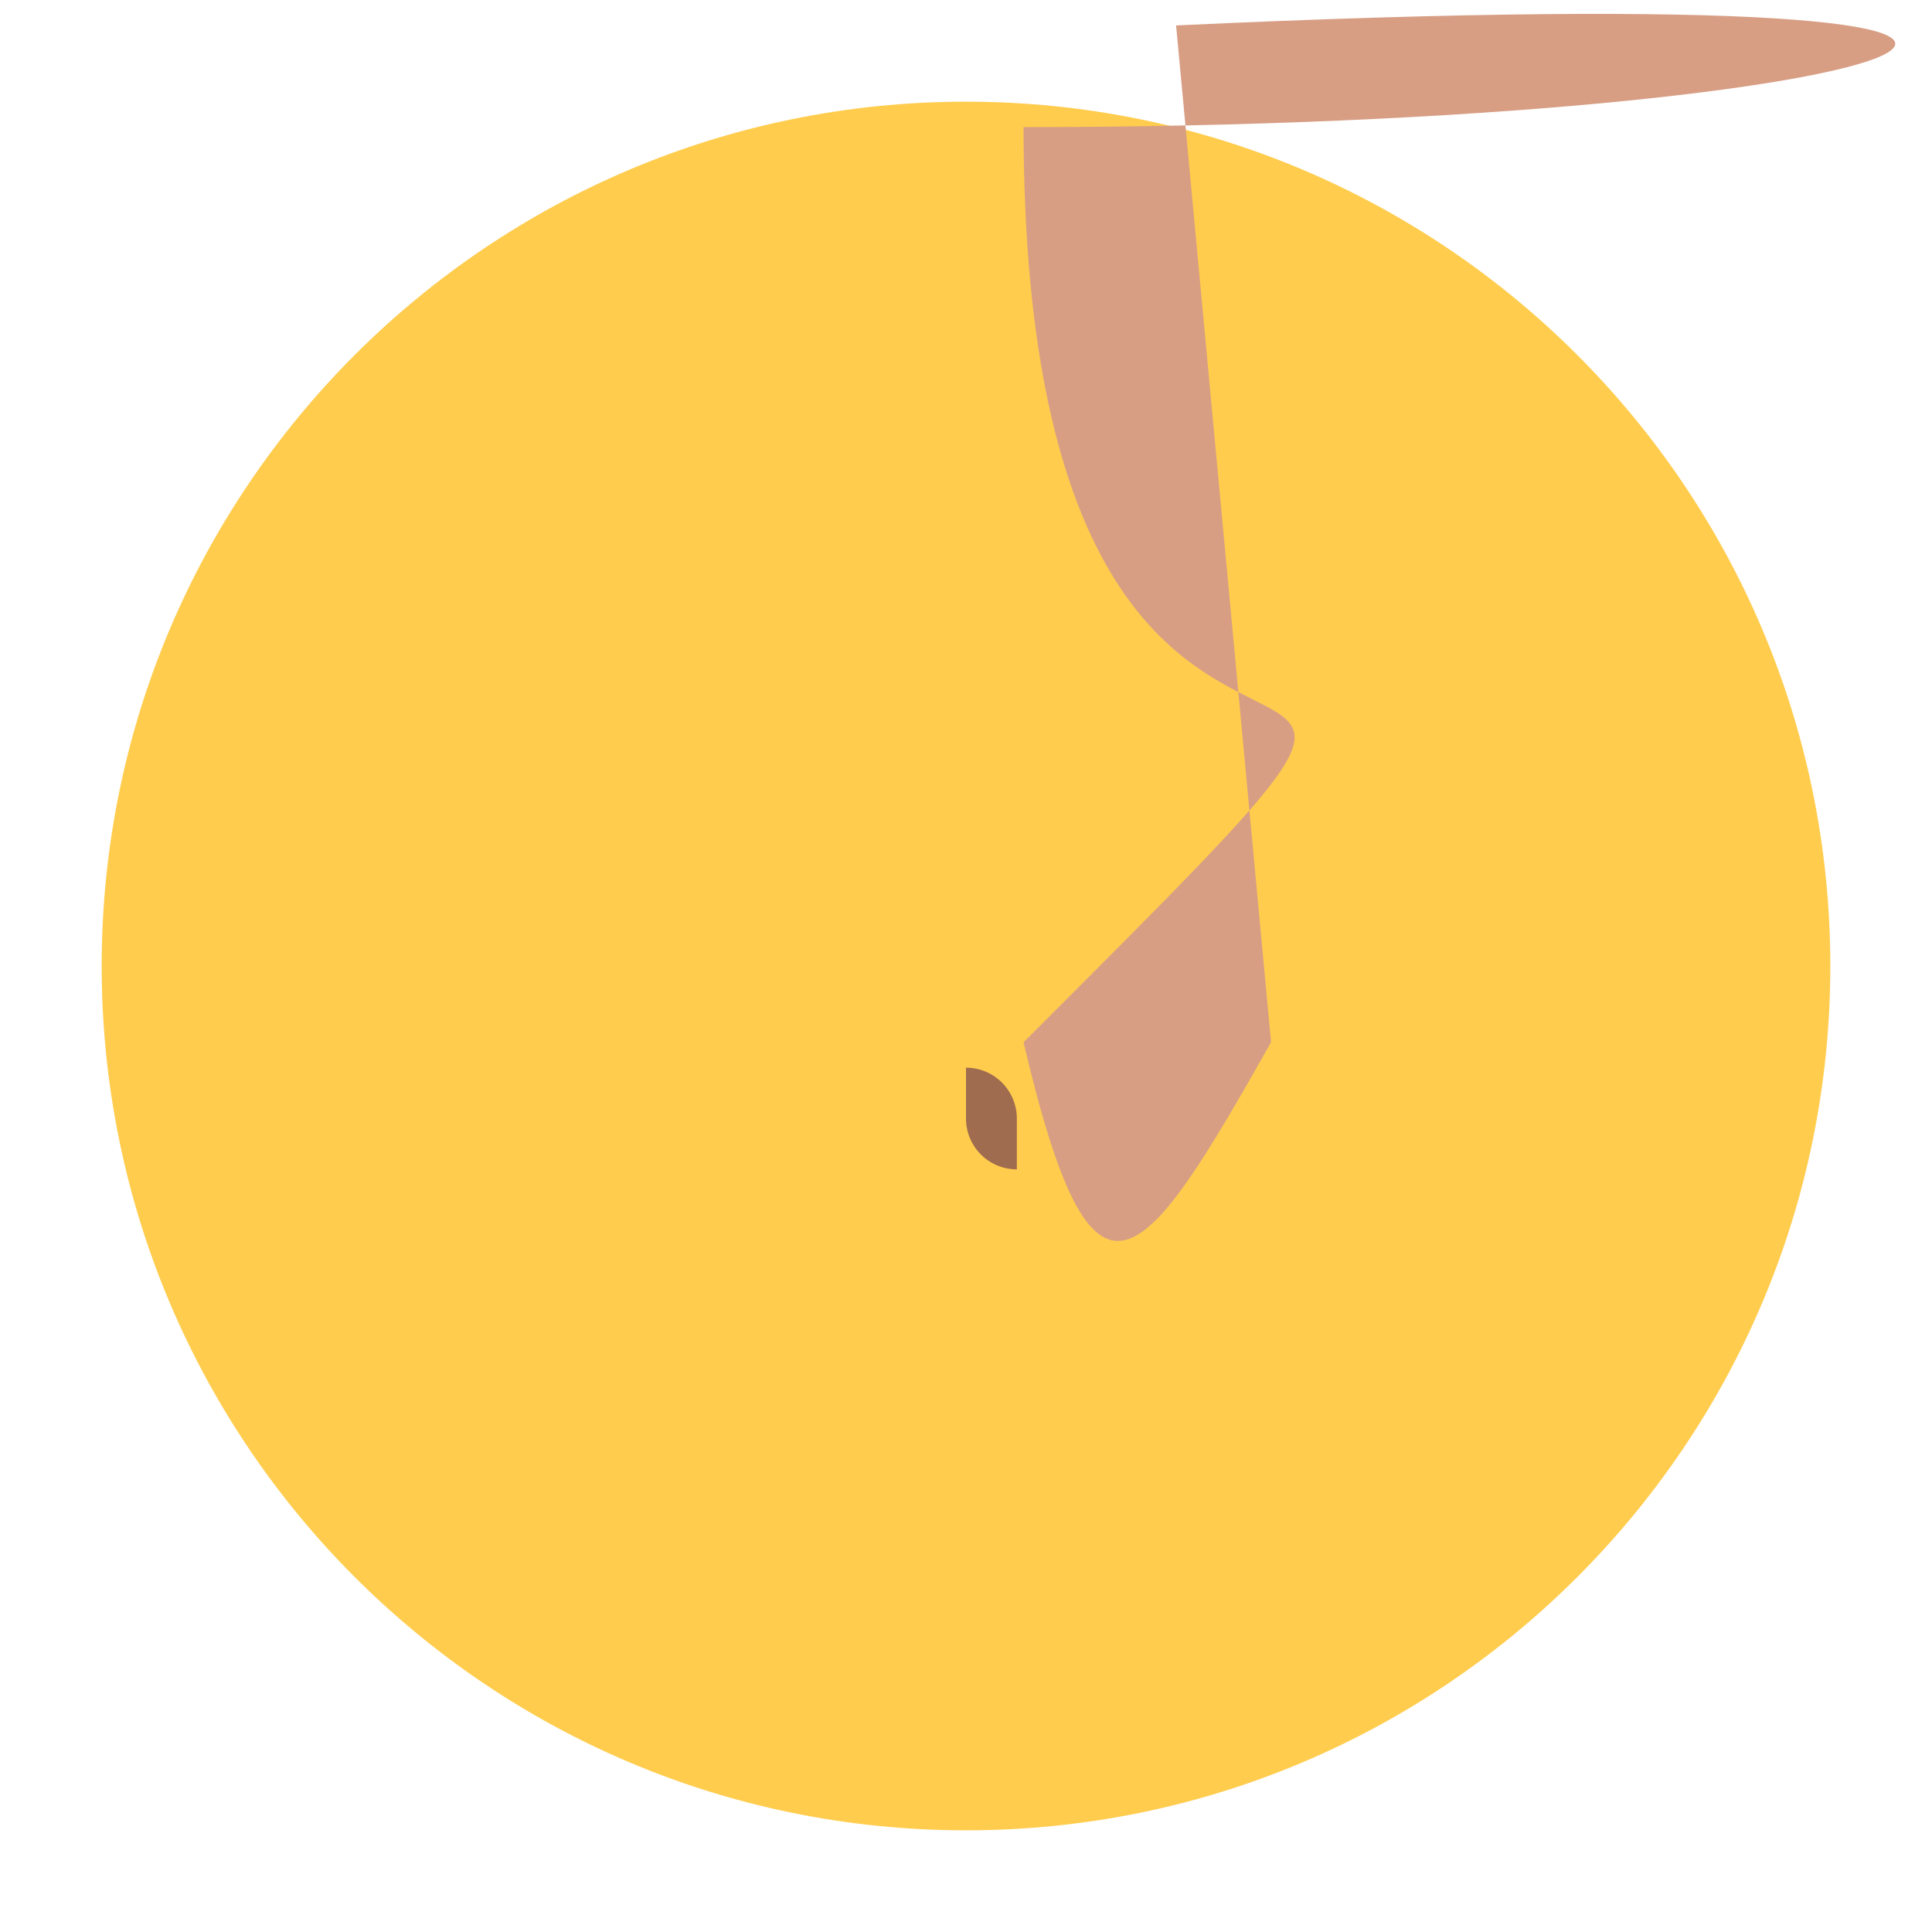 <svg xmlns="http://www.w3.org/2000/svg" viewBox="0 0 47.5 47.5"><defs><clipPath id="a"><path d="M0 38h38V0H0v38z"/></clipPath></defs><g clip-path="url(#a)" transform="matrix(1.25 0 0 -1.25 0 47.5)"><path d="M36 19c0-9.389-7.611-17-17-17C9.612 2 2 9.611 2 19c0 9.388 7.612 17 17 17 9.389 0 17-7.612 17-17" fill="#ffcc4d"/><path d="M25 17.5c-2.550-4.517-3.495-5.86-4.868A11.996 11.996 0 0 0 18 18C26 3.071 3 2 3 1" fill="#d79e84"/><path d="M20 15a1 1 0 0 0-1 1v1a1 1 0 0 0 1-1z" fill="#9f6c50d"/></g></svg>
